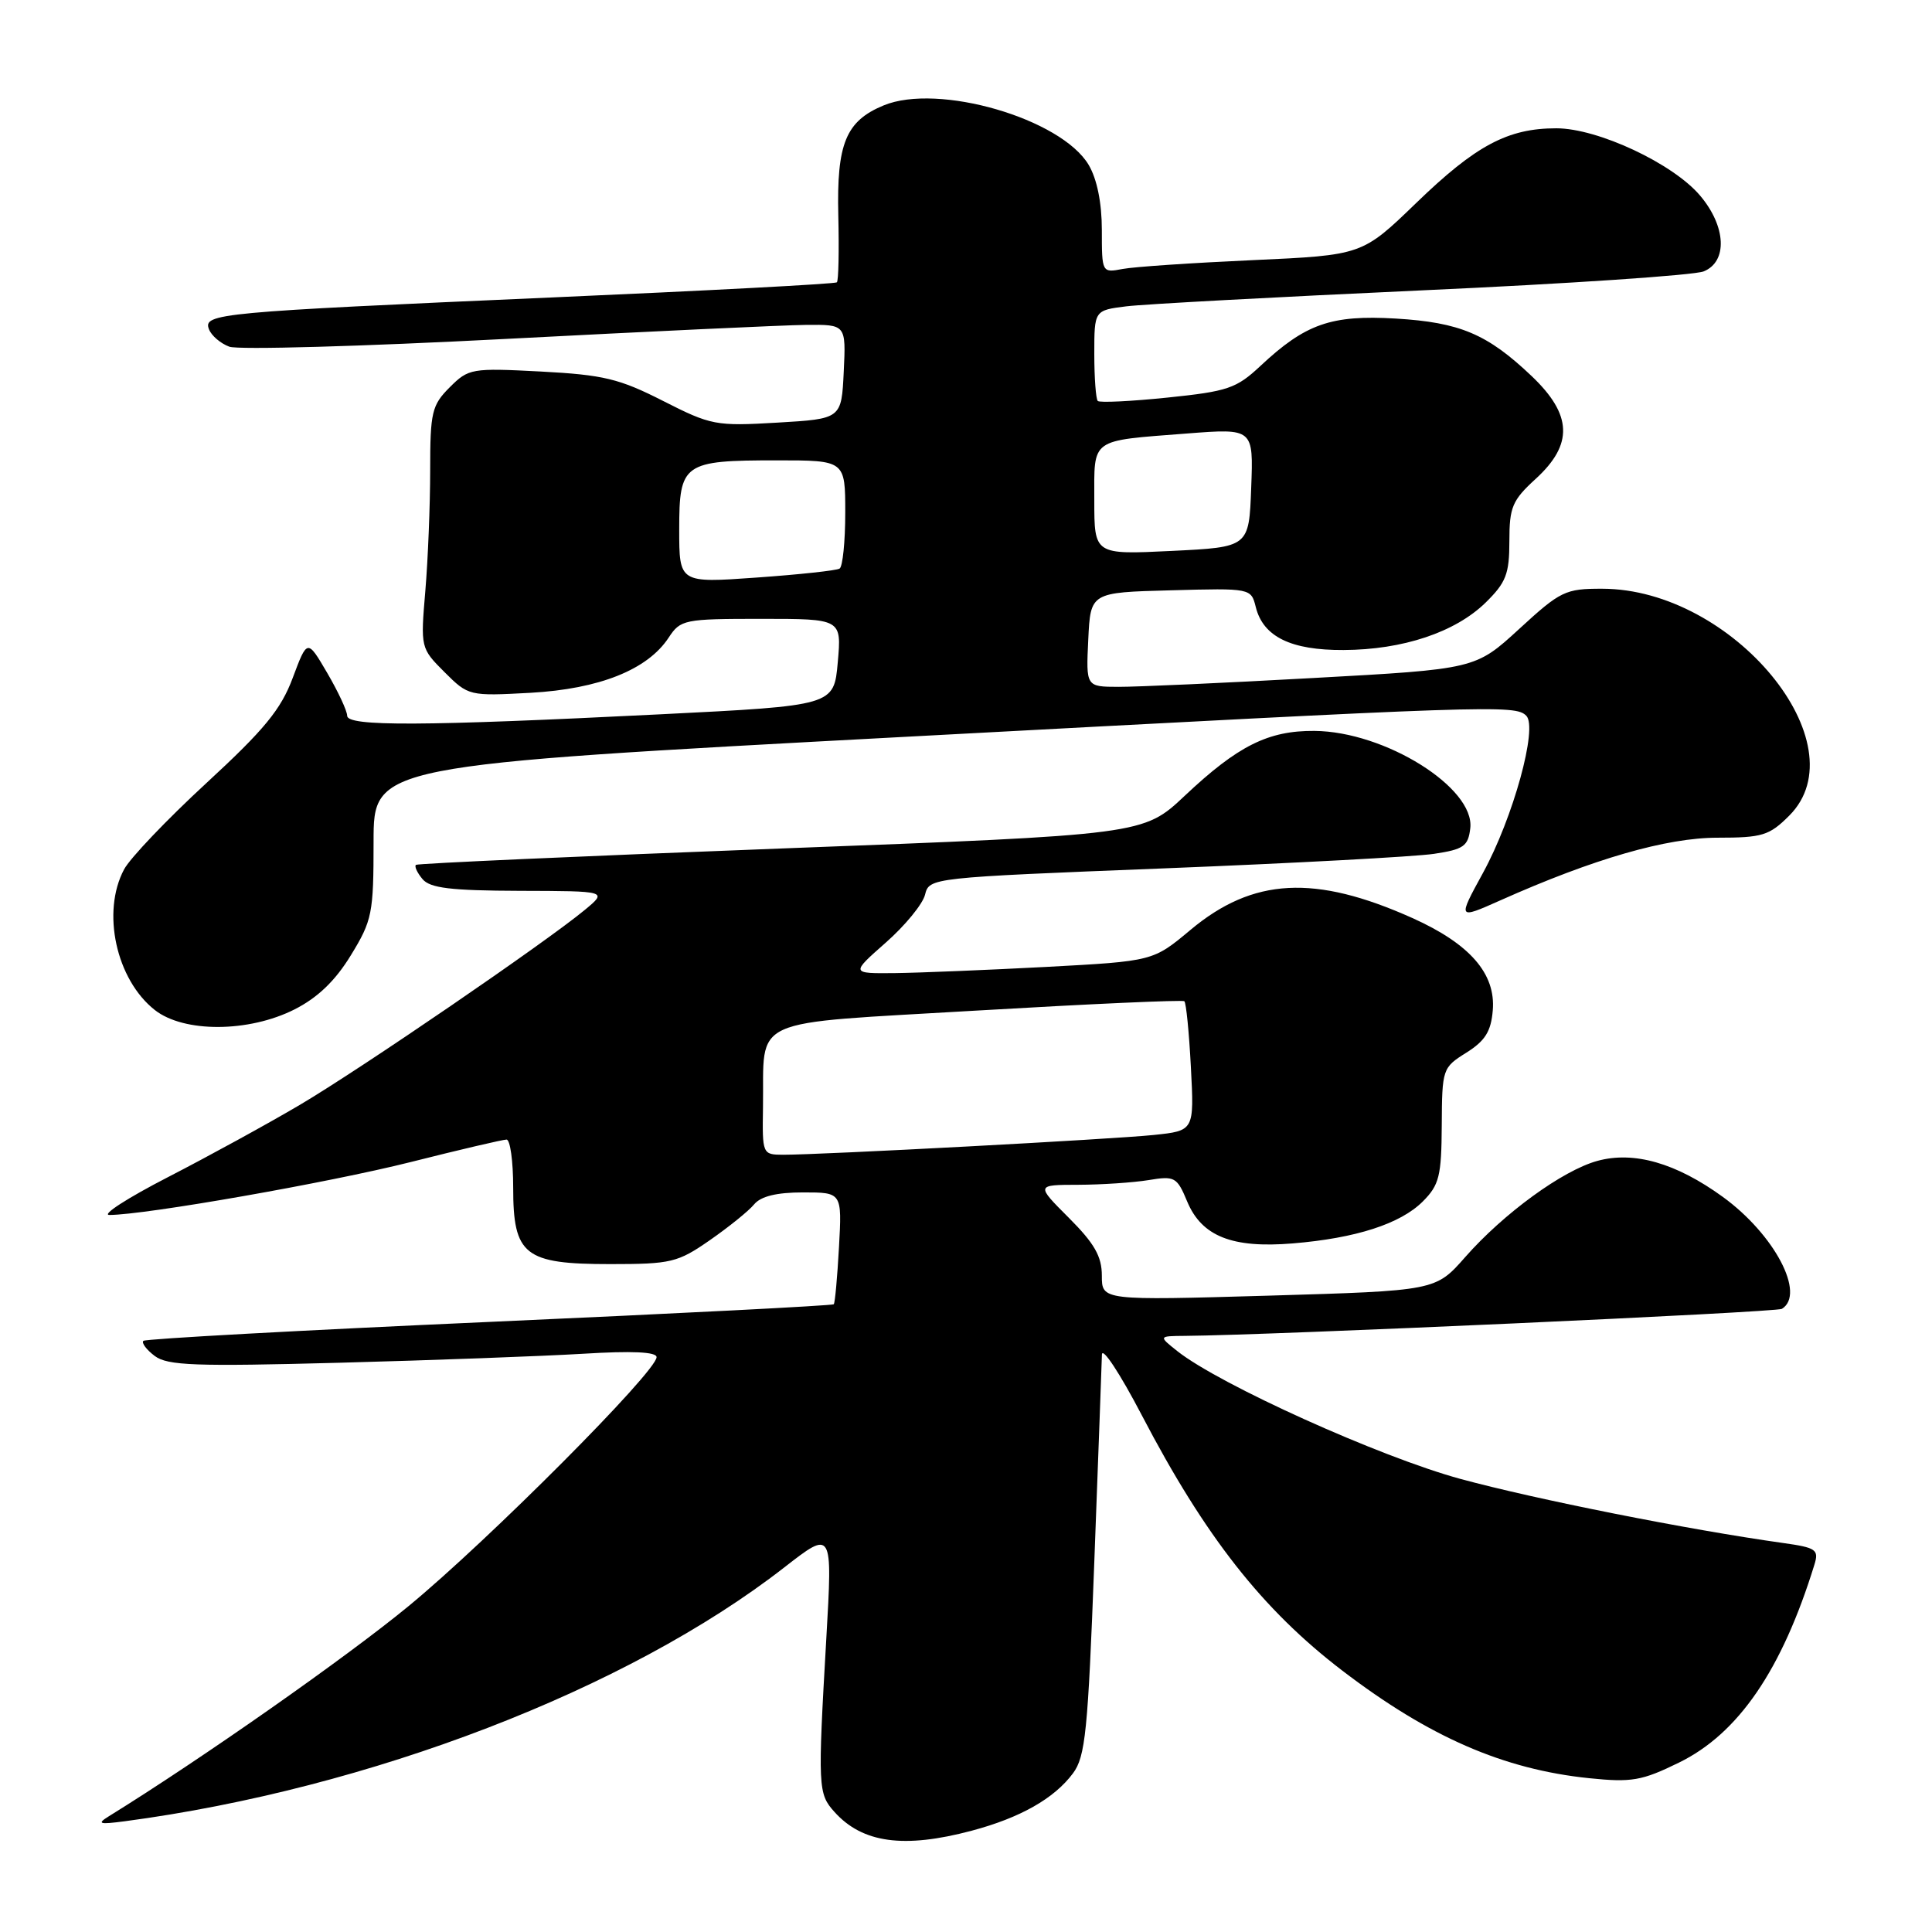 <?xml version="1.0" encoding="UTF-8" standalone="no"?>
<!DOCTYPE svg PUBLIC "-//W3C//DTD SVG 1.1//EN" "http://www.w3.org/Graphics/SVG/1.1/DTD/svg11.dtd" >
<svg xmlns="http://www.w3.org/2000/svg" xmlns:xlink="http://www.w3.org/1999/xlink" version="1.1" viewBox="0 0 256 256">
 <g >
 <path fill="currentColor"
d=" M 128.75 242.58 C 135.18 240.87 139.68 238.32 142.17 234.98 C 143.82 232.77 144.16 229.42 145.00 206.98 C 145.53 192.97 145.98 180.60 146.01 179.50 C 146.04 178.40 148.41 182.00 151.28 187.50 C 159.68 203.60 167.28 213.28 177.88 221.38 C 189.39 230.17 199.22 234.45 210.57 235.62 C 216.21 236.20 217.56 235.96 222.46 233.56 C 230.35 229.71 236.11 221.28 240.42 207.32 C 241.03 205.34 240.65 205.07 236.30 204.46 C 223.73 202.70 203.43 198.66 193.50 195.96 C 182.84 193.05 161.59 183.46 156.00 179.03 C 153.50 177.04 153.50 177.04 157.00 177.01 C 168.53 176.92 235.36 173.89 236.11 173.43 C 239.29 171.47 235.13 163.57 228.29 158.60 C 222.09 154.10 216.49 152.49 211.64 153.83 C 207.04 155.10 199.24 160.78 194.14 166.58 C 190.22 171.03 190.22 171.03 168.11 171.68 C 146.00 172.32 146.00 172.32 146.00 169.03 C 146.00 166.48 145.02 164.76 141.63 161.37 C 137.26 157.00 137.26 157.00 142.88 156.99 C 145.97 156.98 150.16 156.70 152.19 156.37 C 155.66 155.79 155.96 155.96 157.31 159.21 C 159.24 163.82 163.26 165.42 171.28 164.76 C 179.66 164.07 185.55 162.17 188.53 159.20 C 190.71 157.01 191.00 155.85 191.04 149.11 C 191.08 141.64 191.14 141.46 194.29 139.49 C 196.79 137.92 197.57 136.67 197.80 133.88 C 198.21 129.02 194.77 125.07 187.16 121.65 C 174.23 115.85 166.02 116.29 157.74 123.22 C 152.79 127.36 152.79 127.36 138.65 128.12 C 130.87 128.53 121.85 128.90 118.61 128.94 C 112.72 129.00 112.72 129.00 117.36 124.91 C 119.92 122.66 122.26 119.80 122.57 118.56 C 123.14 116.30 123.22 116.29 154.32 115.06 C 171.47 114.38 187.53 113.51 190.00 113.14 C 193.95 112.55 194.54 112.13 194.82 109.74 C 195.44 104.38 183.50 96.92 174.17 96.85 C 168.05 96.80 164.03 98.81 157.00 105.43 C 151.50 110.61 151.50 110.61 103.50 112.43 C 77.10 113.44 55.32 114.41 55.11 114.60 C 54.89 114.80 55.28 115.64 55.98 116.48 C 56.98 117.68 59.71 118.01 68.87 118.04 C 80.50 118.07 80.50 118.07 77.50 120.56 C 72.29 124.88 47.82 141.62 39.75 146.39 C 35.48 148.91 27.61 153.22 22.25 155.98 C 16.89 158.74 13.40 160.99 14.50 160.99 C 19.30 160.97 43.50 156.72 54.37 153.99 C 60.90 152.34 66.64 151.00 67.12 151.00 C 67.60 151.00 68.00 153.86 68.00 157.35 C 68.00 166.33 69.48 167.50 80.86 167.50 C 88.93 167.50 89.80 167.29 94.06 164.33 C 96.56 162.59 99.21 160.46 99.93 159.58 C 100.82 158.51 102.92 158.00 106.41 158.00 C 111.57 158.00 111.57 158.00 111.17 165.25 C 110.95 169.24 110.64 172.65 110.48 172.82 C 110.32 173.00 89.78 174.05 64.84 175.16 C 39.90 176.27 19.28 177.40 19.00 177.67 C 18.73 177.94 19.40 178.84 20.50 179.67 C 22.20 180.95 25.87 181.08 45.00 180.57 C 57.38 180.24 71.89 179.70 77.25 179.38 C 83.76 178.98 87.00 179.13 87.00 179.83 C 87.00 181.74 64.68 204.14 54.16 212.80 C 45.88 219.62 26.65 233.10 14.40 240.68 C 12.81 241.67 13.14 241.77 16.50 241.33 C 48.93 237.03 83.14 223.87 103.91 207.70 C 110.32 202.71 110.32 202.71 109.49 217.11 C 108.35 236.89 108.39 237.67 110.57 240.09 C 114.28 244.22 119.77 244.97 128.75 242.58 Z  M 39.03 133.75 C 42.09 132.20 44.42 129.97 46.49 126.58 C 49.32 121.96 49.50 121.04 49.50 111.53 C 49.50 101.40 49.50 101.40 120.00 97.63 C 198.03 93.46 200.76 93.36 202.24 94.84 C 203.80 96.40 200.50 108.36 196.50 115.67 C 193.13 121.83 193.13 121.83 198.81 119.30 C 211.16 113.79 220.82 111.00 227.58 111.00 C 233.51 111.00 234.44 110.72 237.08 108.08 C 246.56 98.60 229.62 78.04 212.31 78.01 C 207.42 78.00 206.77 78.31 201.31 83.33 C 195.50 88.66 195.50 88.66 174.00 89.84 C 162.18 90.50 150.57 91.02 148.20 91.01 C 143.90 91.00 143.90 91.00 144.20 84.75 C 144.50 78.50 144.50 78.50 155.13 78.22 C 165.76 77.93 165.77 77.94 166.40 80.45 C 167.38 84.37 171.06 86.17 178.03 86.13 C 185.88 86.10 192.82 83.78 196.84 79.86 C 199.56 77.19 200.00 76.06 200.00 71.70 C 200.00 67.20 200.38 66.29 203.50 63.44 C 208.49 58.87 208.33 54.96 202.97 49.85 C 197.08 44.25 193.46 42.72 184.93 42.21 C 176.38 41.71 172.98 42.90 167.00 48.50 C 163.83 51.47 162.67 51.86 154.71 52.68 C 149.88 53.18 145.71 53.38 145.46 53.13 C 145.21 52.87 145.00 50.07 145.00 46.89 C 145.00 41.12 145.00 41.12 149.25 40.59 C 151.59 40.30 169.25 39.35 188.50 38.47 C 207.75 37.60 224.51 36.47 225.75 35.96 C 228.94 34.66 228.73 30.02 225.29 25.94 C 221.71 21.68 211.73 17.00 206.22 17.00 C 199.79 17.00 195.55 19.26 187.66 26.89 C 180.50 33.81 180.50 33.81 166.00 34.47 C 158.03 34.83 150.26 35.35 148.75 35.64 C 146.01 36.16 146.00 36.13 146.00 30.48 C 146.00 26.88 145.36 23.73 144.26 21.86 C 140.62 15.71 124.31 10.97 117.08 13.97 C 112.08 16.04 110.85 19.02 111.08 28.58 C 111.19 33.24 111.11 37.21 110.89 37.41 C 110.68 37.62 93.62 38.52 73.00 39.42 C 28.88 41.35 26.88 41.54 27.69 43.63 C 28.01 44.47 29.22 45.51 30.39 45.94 C 31.55 46.37 48.02 45.90 67.00 44.91 C 85.97 43.92 103.88 43.08 106.80 43.05 C 112.10 43.00 112.10 43.00 111.80 49.25 C 111.50 55.50 111.50 55.50 103.00 56.00 C 94.85 56.48 94.22 56.36 87.85 53.12 C 82.05 50.17 79.96 49.67 71.68 49.23 C 62.48 48.75 62.09 48.82 59.59 51.32 C 57.22 53.69 57.00 54.61 57.00 62.30 C 57.00 66.92 56.71 74.11 56.36 78.28 C 55.72 85.83 55.73 85.89 58.90 89.06 C 62.07 92.22 62.16 92.24 70.30 91.80 C 79.42 91.29 85.81 88.74 88.60 84.49 C 90.17 82.10 90.64 82.00 100.88 82.00 C 111.52 82.00 111.52 82.00 111.01 87.75 C 110.50 93.50 110.50 93.50 87.50 94.65 C 55.86 96.23 46.00 96.27 46.00 94.84 C 46.00 94.20 44.81 91.65 43.36 89.17 C 40.72 84.66 40.72 84.66 38.79 89.82 C 37.23 94.00 35.04 96.67 27.37 103.74 C 22.14 108.56 17.22 113.72 16.44 115.20 C 13.43 120.85 15.39 129.80 20.51 133.83 C 24.36 136.86 32.96 136.82 39.03 133.75 Z  M 101.10 146.75 C 101.29 134.54 98.66 135.73 129.54 133.90 C 144.37 133.03 156.69 132.47 156.93 132.67 C 157.17 132.86 157.56 136.81 157.80 141.43 C 158.24 149.83 158.24 149.83 152.87 150.39 C 147.40 150.96 108.75 153.02 103.75 153.01 C 101.03 153.00 101.00 152.92 101.10 146.75 Z  M 90.00 70.16 C 90.00 61.37 90.53 61.00 102.93 61.00 C 112.00 61.00 112.00 61.00 112.00 67.94 C 112.00 71.76 111.66 75.09 111.25 75.34 C 110.84 75.60 105.89 76.13 100.25 76.53 C 90.00 77.26 90.00 77.26 90.00 70.16 Z  M 145.00 66.32 C 145.00 57.96 144.32 58.45 157.29 57.44 C 166.09 56.76 166.09 56.76 165.79 64.63 C 165.50 72.50 165.50 72.50 155.25 73.00 C 145.00 73.50 145.00 73.50 145.00 66.32 Z "/>
</g>
</svg>
